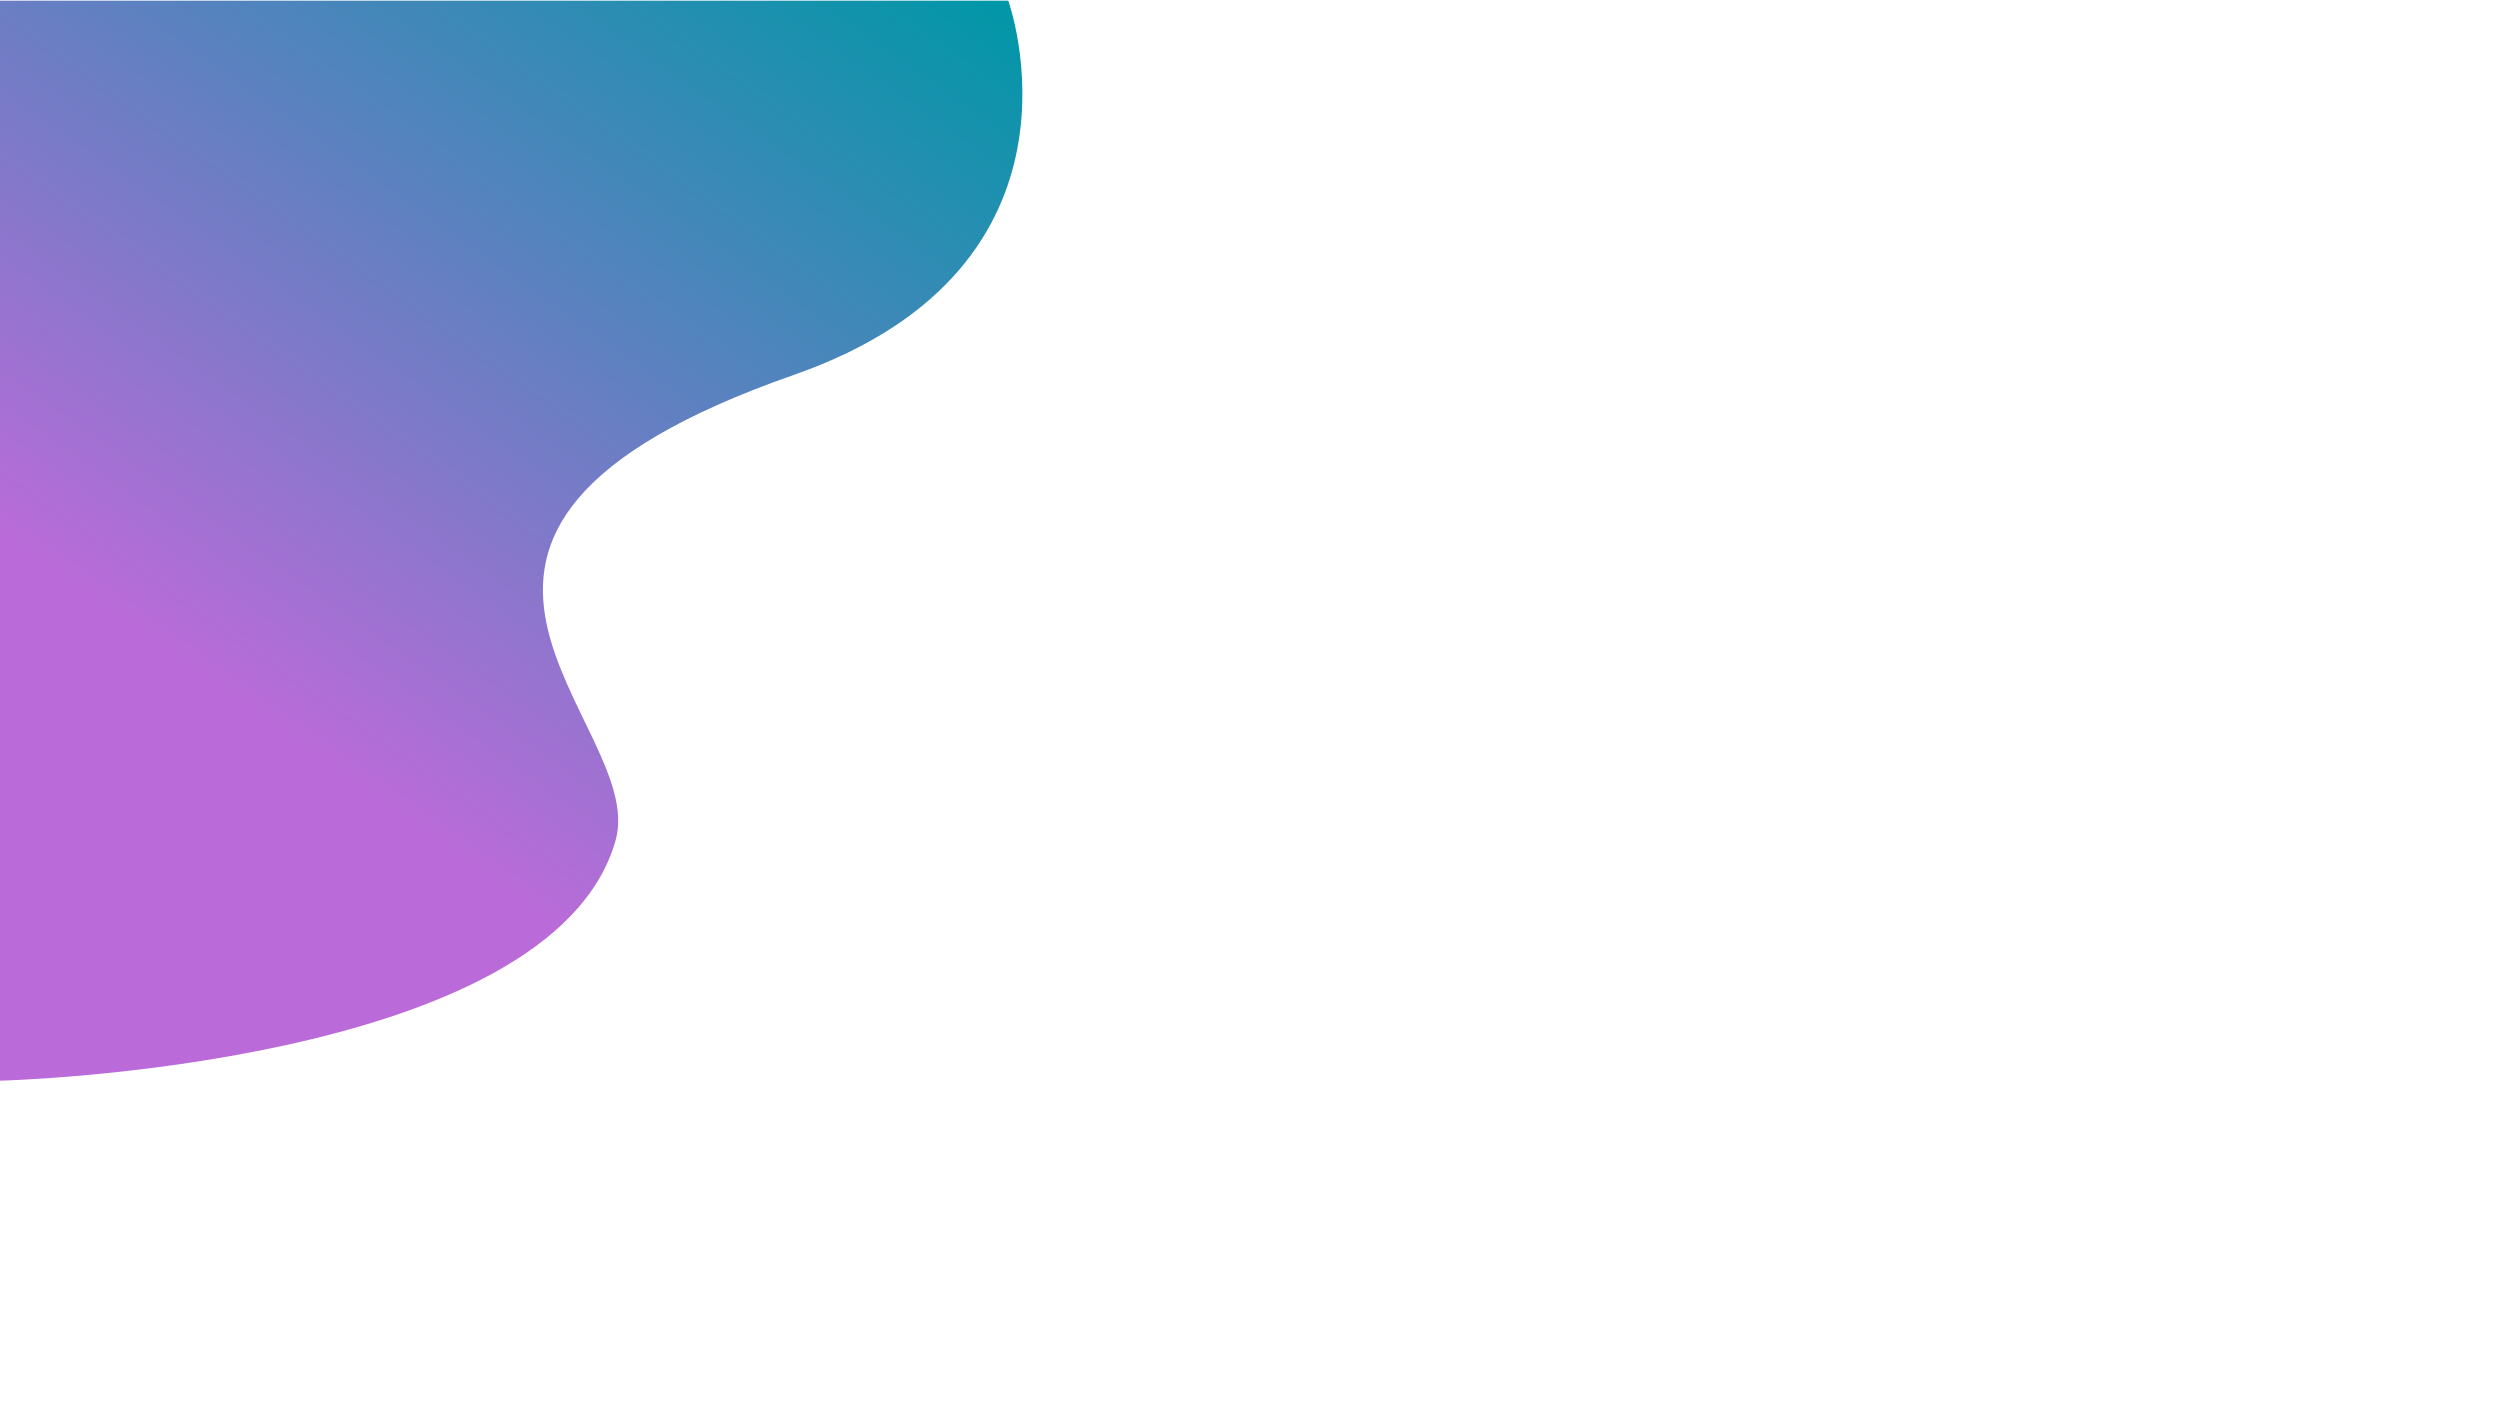 <?xml version="1.0" encoding="UTF-8" standalone="no"?>
<!-- Created with Inkscape (http://www.inkscape.org/) -->

<svg
   xmlns:dc="http://purl.org/dc/elements/1.1/"
   xmlns:cc="http://creativecommons.org/ns#"
   xmlns:rdf="http://www.w3.org/1999/02/22-rdf-syntax-ns#"
   xmlns:svg="http://www.w3.org/2000/svg"
   xmlns="http://www.w3.org/2000/svg"
   xmlns:xlink="http://www.w3.org/1999/xlink"
   xmlns:sodipodi="http://sodipodi.sourceforge.net/DTD/sodipodi-0.dtd"
   xmlns:inkscape="http://www.inkscape.org/namespaces/inkscape"
   width="1920mm"
   height="1080mm"
   viewBox="0 0 1920 1080"
   version="1.1"
   id="svg8"
   inkscape:version="0.92.2 2405546, 2018-03-11"
   sodipodi:docname="WigglyBit2.svg">
  <defs
     id="defs2">
    <linearGradient
       inkscape:collect="always"
       id="linearGradient823">
      <stop
         style="stop-color:#bb6bd9;stop-opacity:1"
         offset="0"
         id="stop819" />
      <stop
         style="stop-color:#0097a7;stop-opacity:1"
         offset="1"
         id="stop821" />
    </linearGradient>
    <linearGradient
       inkscape:collect="always"
       xlink:href="#linearGradient823"
       id="linearGradient825"
       x1="-0.132"
       y1="-285.048"
       x2="571.5"
       y2="-782.5"
       gradientUnits="userSpaceOnUse"
       gradientTransform="matrix(1.355,0,0,0.834,0,-130.07)" />
  </defs>
  <sodipodi:namedview
     id="base"
     pagecolor="#ffffff"
     bordercolor="#666666"
     borderopacity="1.0"
     inkscape:pageopacity="0.0"
     inkscape:pageshadow="2"
     inkscape:zoom="0.16"
     inkscape:cx="1032.0064"
     inkscape:cy="1880.6262"
     inkscape:document-units="mm"
     inkscape:current-layer="layer1"
     showgrid="false"
     inkscape:window-width="1920"
     inkscape:window-height="1006"
     inkscape:window-x="0"
     inkscape:window-y="0"
     inkscape:window-maximized="1">
    <inkscape:grid
       spacingx="2.646"
       spacingy="2.646"
       empspacing="4"
       type="xygrid"
       id="grid815" />
  </sodipodi:namedview>
  <g
     inkscape:label="Layer 1"
     inkscape:groupmode="layer"
     id="layer1"
     transform="translate(0,783)">
    <path
       style="fill:url(#linearGradient825);fill-opacity:1;stroke:none;stroke-width:0.281px;stroke-linecap:butt;stroke-linejoin:miter;stroke-opacity:1"
       d="m 774.327,-782.5 c 0,0 74.073,203.937 -164.455,287.336 C 259.726,-372.738 498.344,-228.821 472.838,-137.797 423.967,36.61 0,46.969 0,46.969 V -782.5 Z"
       id="path817"
       inkscape:connector-curvature="0"
       sodipodi:nodetypes="cssccc" />
  </g>
</svg>
